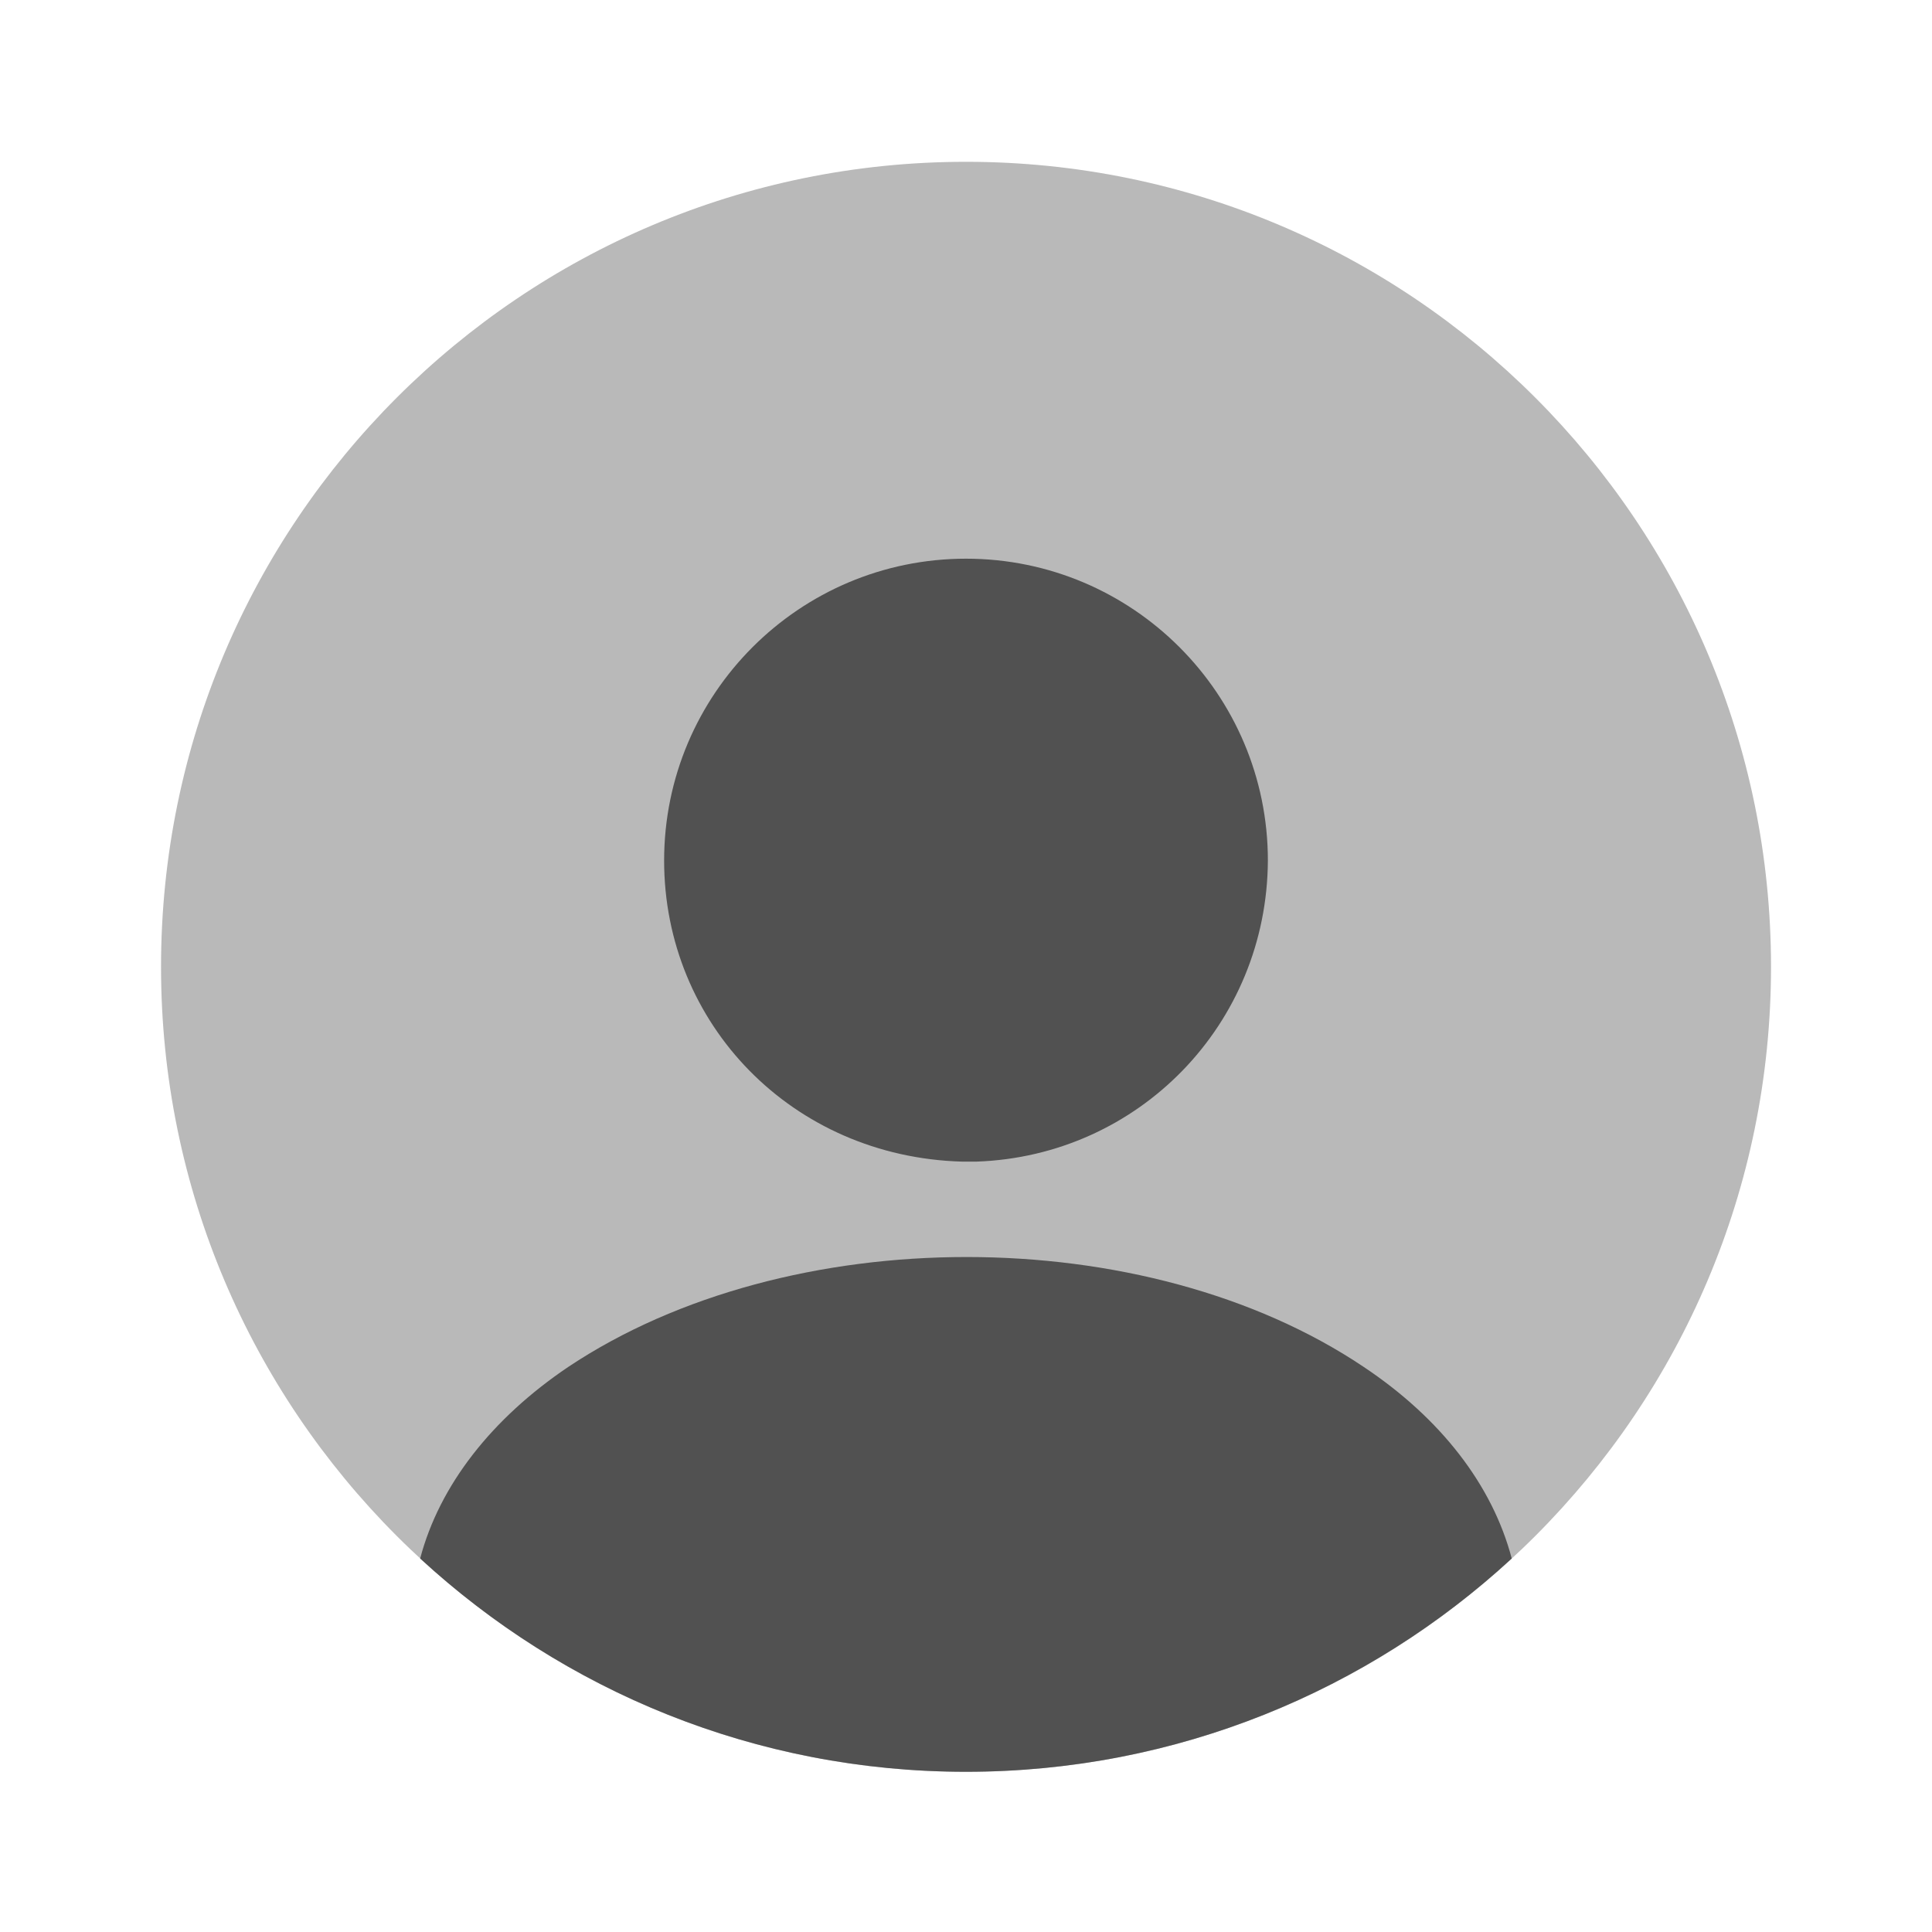 <svg width="40" height="40" viewBox="0 0 40 40" fill="none" xmlns="http://www.w3.org/2000/svg">
<g id="vuesax/bulk/profile-circle">
<g id="profile-circle">
<path id="Vector" opacity="0.4" d="M20.001 36.683C29.205 36.683 36.667 29.221 36.667 20.017C36.667 10.812 29.205 3.35 20.001 3.35C10.796 3.35 3.334 10.812 3.334 20.017C3.334 29.221 10.796 36.683 20.001 36.683Z" fill="#515151"/>
<path id="Vector_2" d="M20 11.567C16.55 11.567 13.75 14.367 13.75 17.817C13.75 21.2 16.4 23.95 19.917 24.05C19.967 24.05 20.033 24.05 20.067 24.05C20.1 24.05 20.15 24.05 20.183 24.05C20.2 24.05 20.217 24.05 20.217 24.05C23.583 23.933 26.233 21.2 26.25 17.817C26.25 14.367 23.45 11.567 20 11.567Z" fill="#515151"/>
<path id="Vector_3" d="M31.299 32.267C28.333 35 24.366 36.683 19.999 36.683C15.633 36.683 11.666 35 8.699 32.267C9.099 30.75 10.183 29.367 11.766 28.3C16.316 25.267 23.716 25.267 28.233 28.3C29.833 29.367 30.899 30.75 31.299 32.267Z" fill="#515151"/>
</g>
</g>
</svg>
